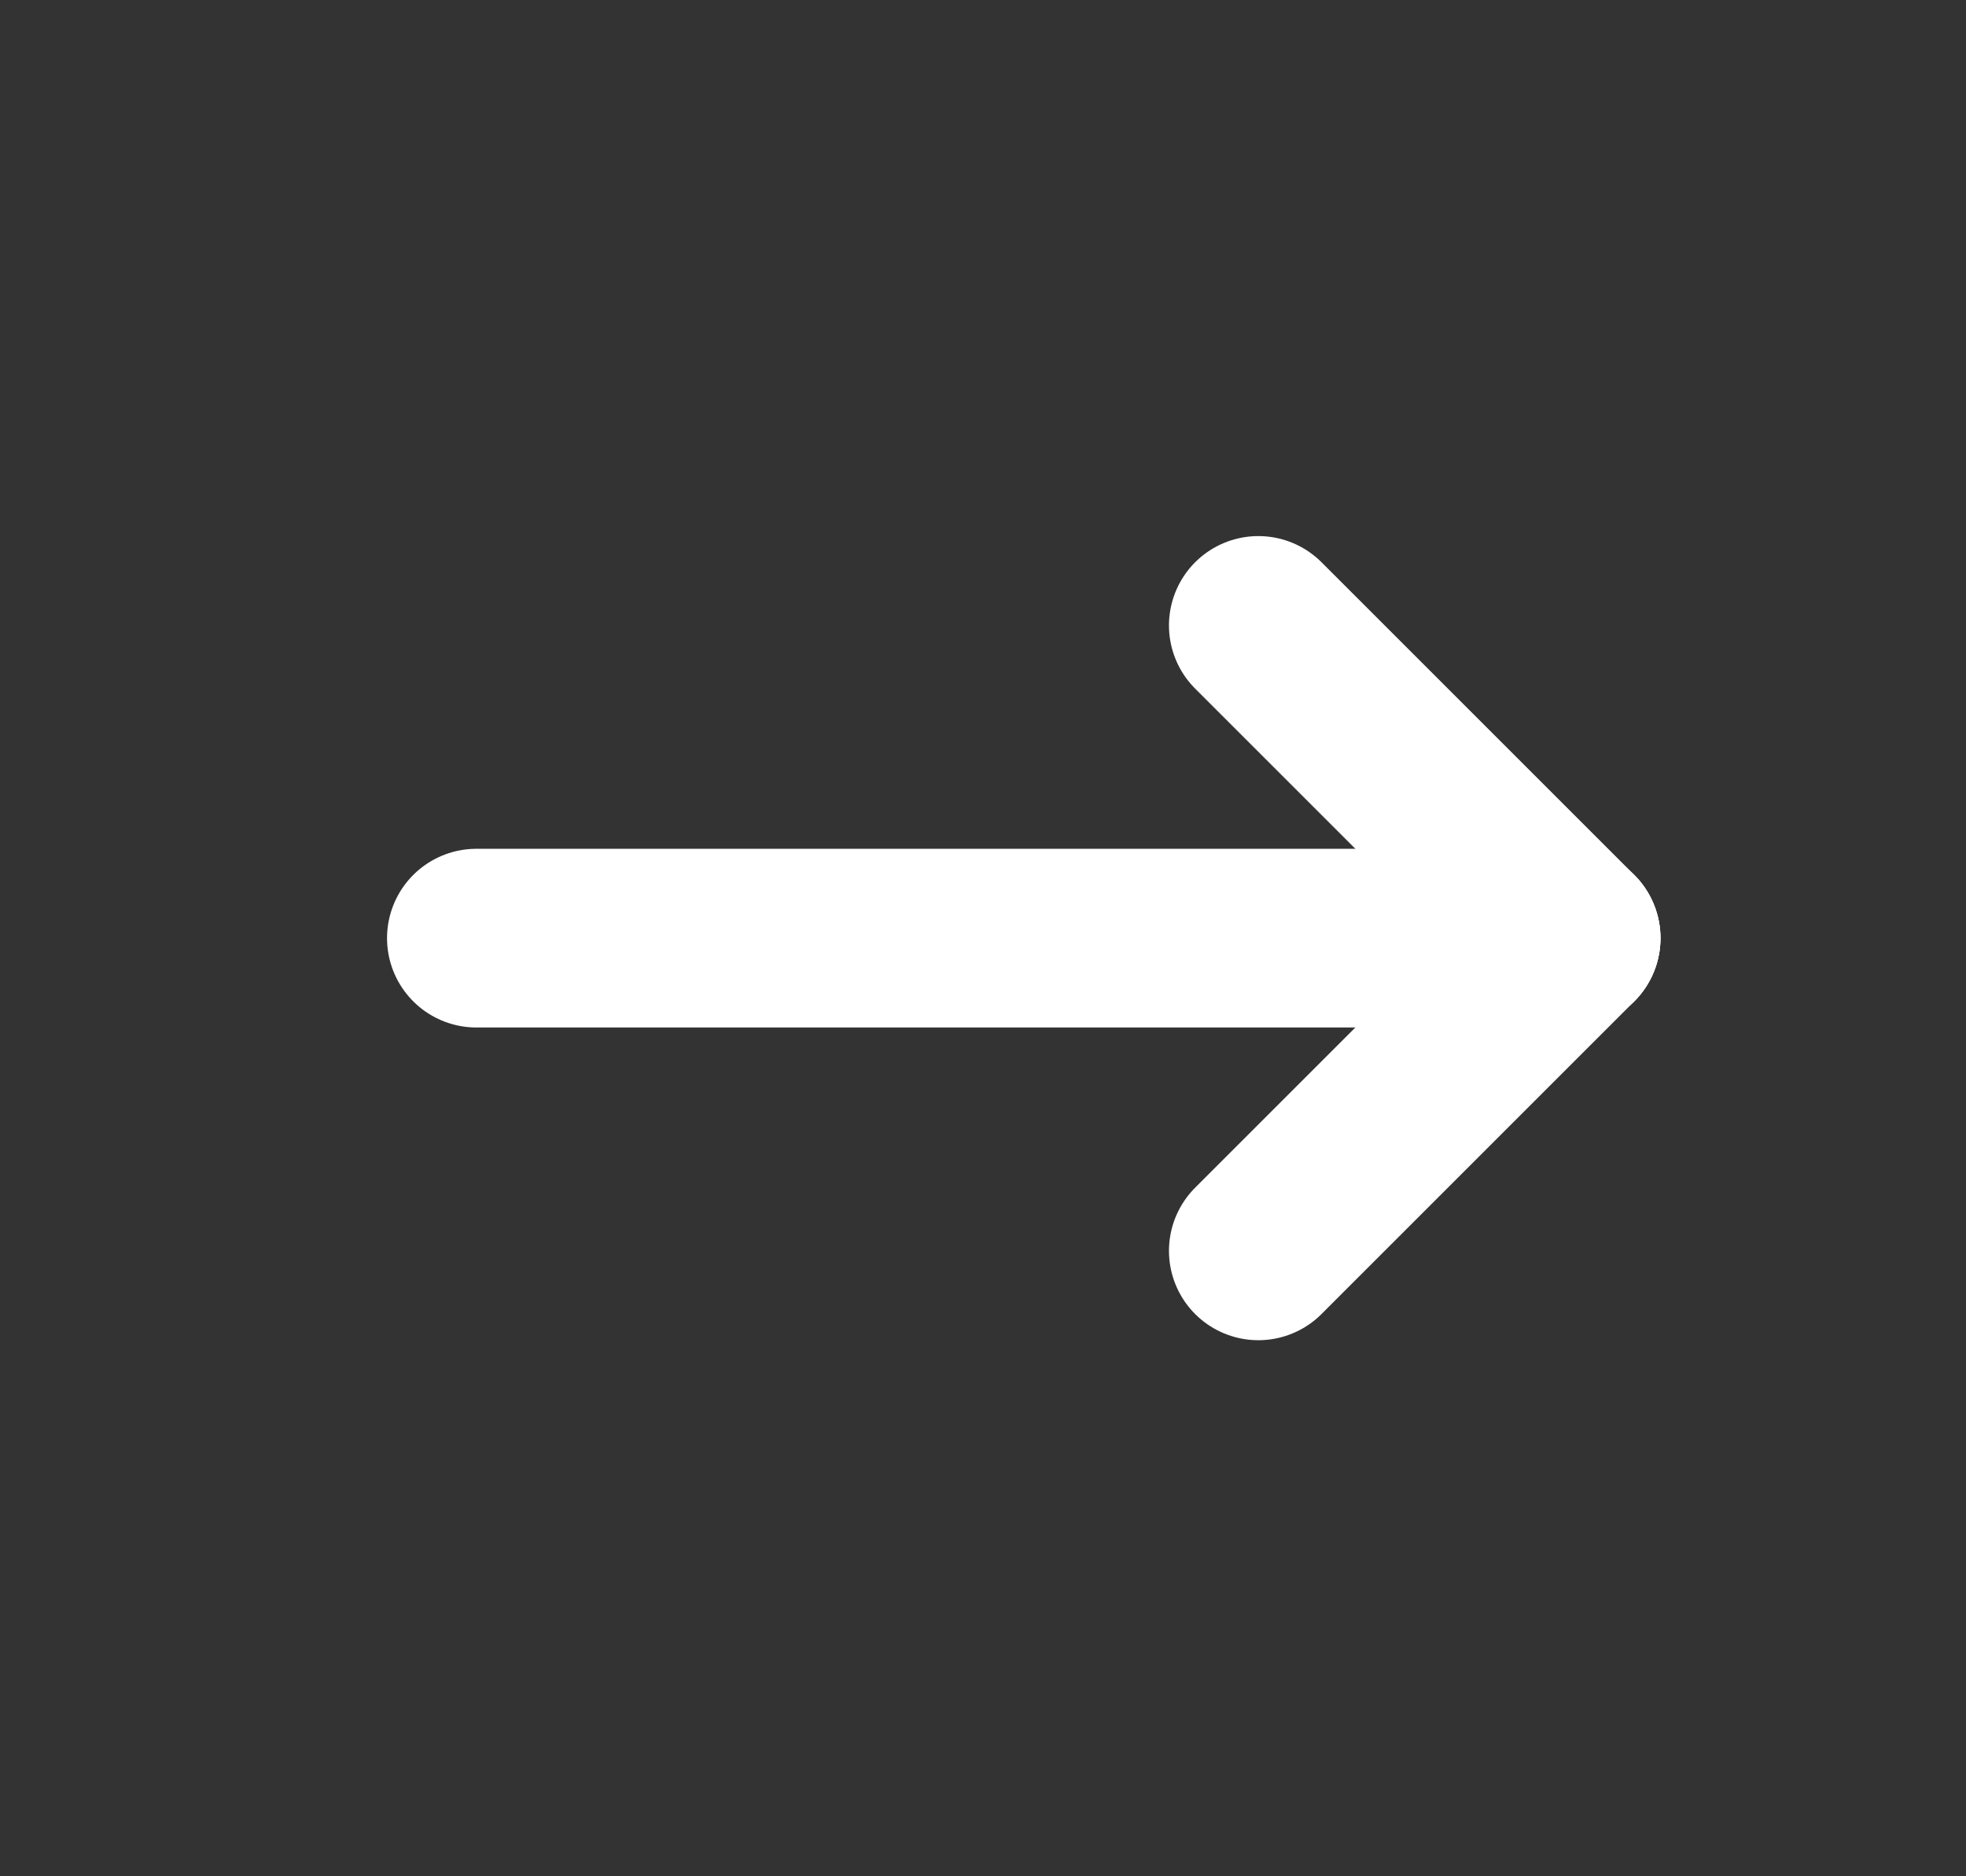 <svg width="22" height="21" viewBox="0 0 22 21" fill="none" xmlns="http://www.w3.org/2000/svg">
<rect x="0" y="0" width="22" height="21" fill="#333333" stroke="none"/>
<g clip-path="url(#clip0_76_112)">
<path d="M5.331 10.5H17.581" stroke="white" stroke-width="2" stroke-linecap="round" stroke-linejoin="round"/>
<path d="M14.081 14L17.581 10.5" stroke="white" stroke-width="2" stroke-linecap="round" stroke-linejoin="round"/>
<path d="M14.081 7L17.581 10.5" stroke="white" stroke-width="2" stroke-linecap="round" stroke-linejoin="round"/>
</g>
<defs>
<clipPath id="clip0_76_112">
<rect width="21" height="21" fill="white" transform="translate(0.956)"/>
</clipPath>
</defs>
</svg>
